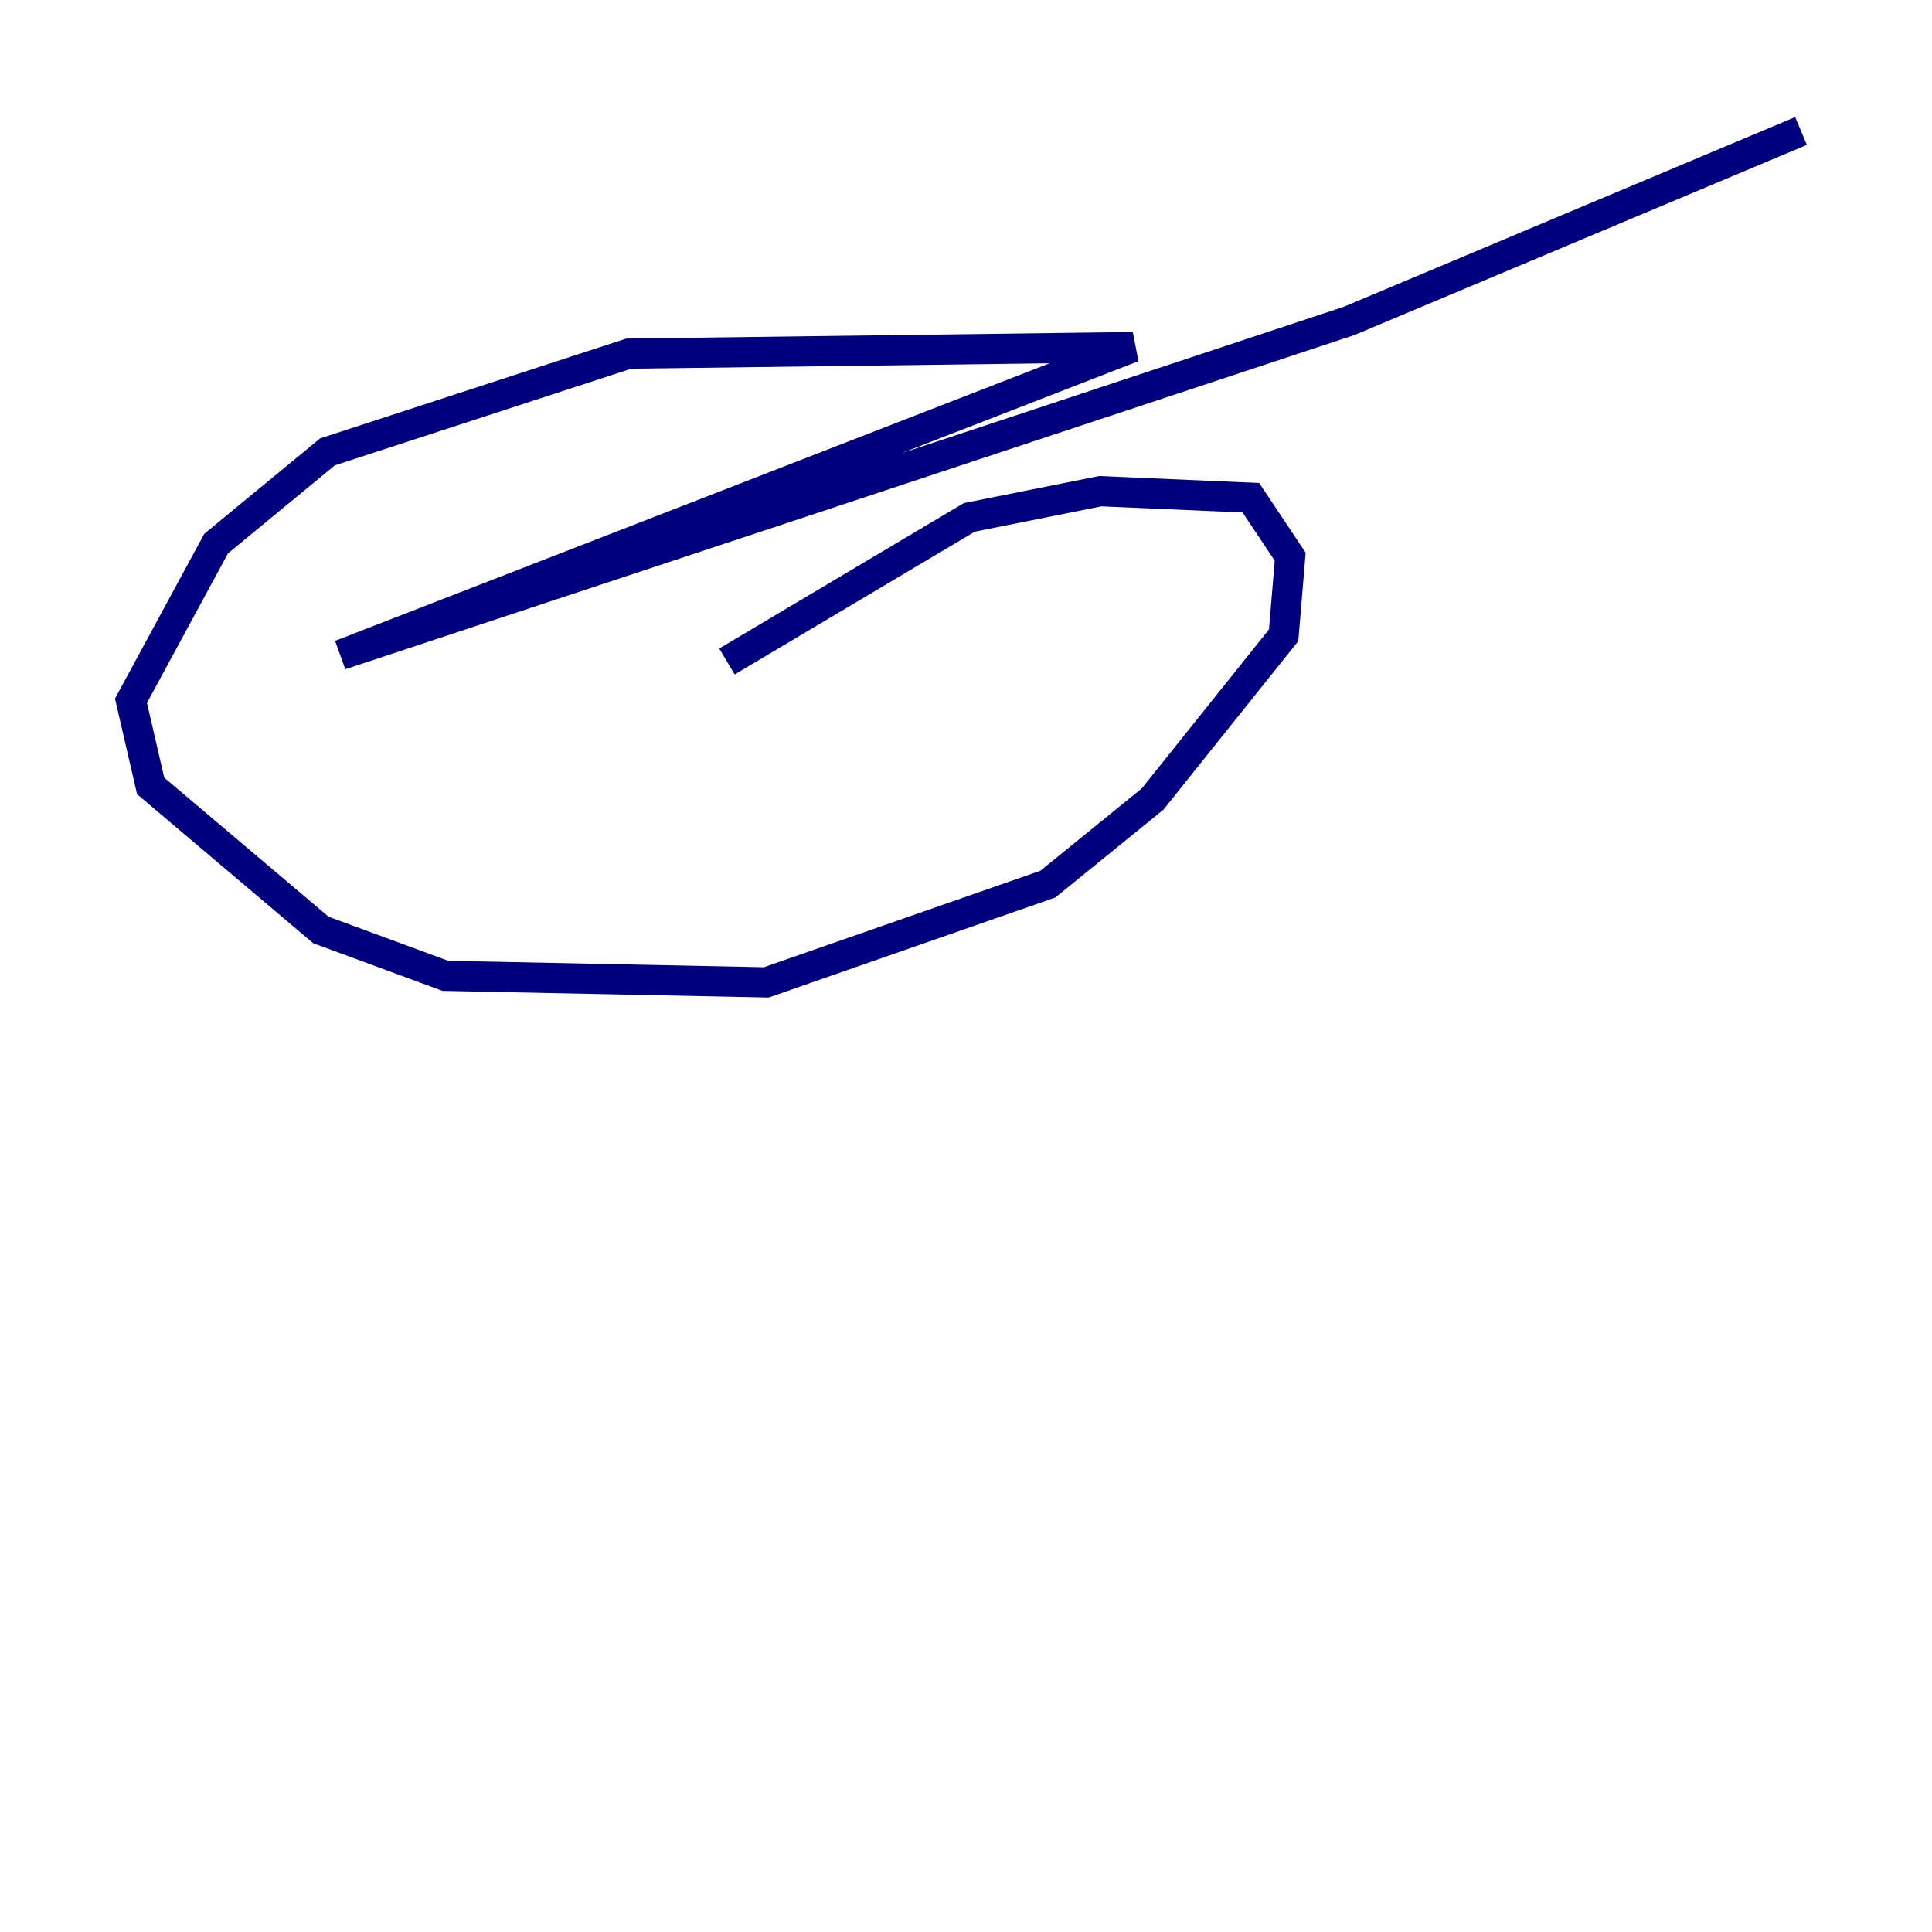 <?xml version="1.0" encoding="utf-8" ?>
<svg baseProfile="tiny" height="128" version="1.2" viewBox="0,0,128,128" width="128" xmlns="http://www.w3.org/2000/svg" xmlns:ev="http://www.w3.org/2001/xml-events" xmlns:xlink="http://www.w3.org/1999/xlink"><defs /><polyline fill="none" points="48.163,43.824 64.217,34.278 72.895,32.542 82.875,32.976 85.478,36.881 85.044,42.088 76.366,52.936 69.424,58.576 50.766,65.085 29.505,64.651 21.261,61.614 9.98,52.068 8.678,46.427 14.319,36.014 21.695,29.939 41.654,23.43 75.064,22.997 22.563,43.39 89.383,21.261 119.322,8.678" stroke="#00007f" stroke-width="2" /></svg>